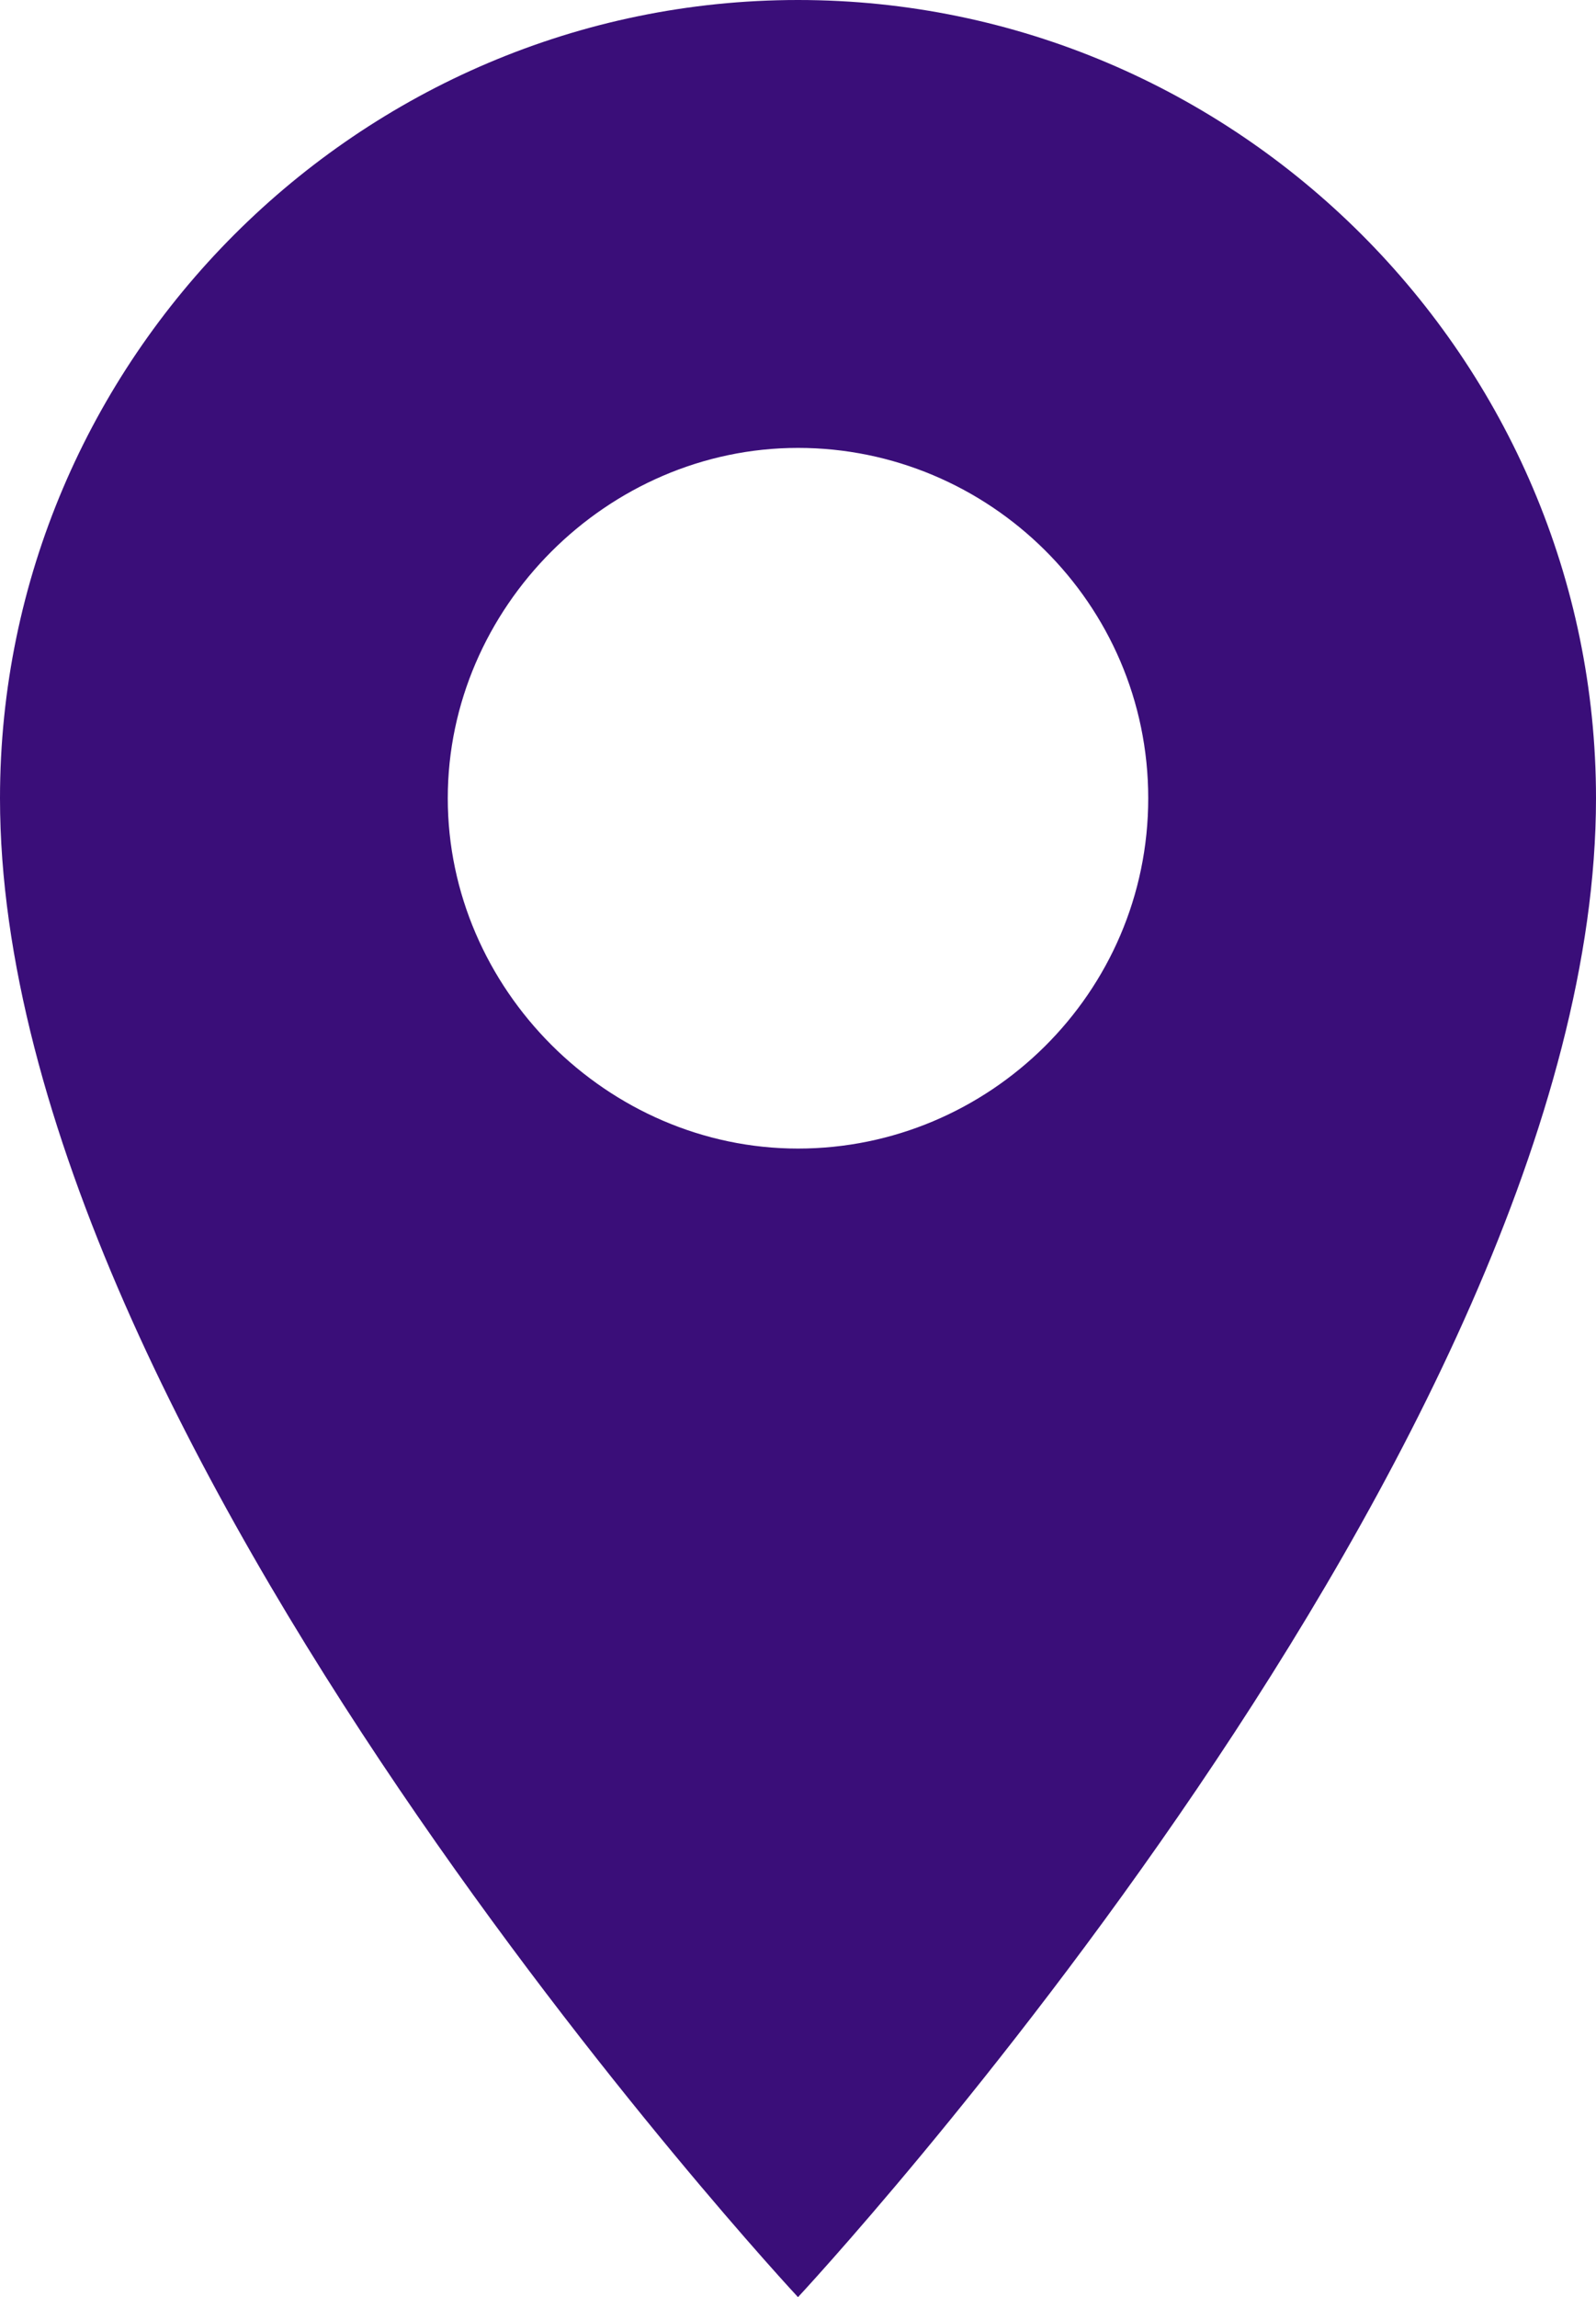 <svg version="1.1" id="Layer_1" xmlns="http://www.w3.org/2000/svg" xmlns:xlink="http://www.w3.org/1999/xlink" x="0px" y="0px"
	 viewBox="0 0 36 51.8" style="enable-background:new 0 0 36 51.8;" xml:space="preserve">
<style type="text/css">
	.st0{fill:#3a0e79;}
</style>
<path class="st0" d="M0,18C0,8.1,8.1,0,18,0c9.9,0,18,8.1,18,18c0,14.5-18,33.8-18,33.8S0,32.5,0,18z M25.9,18
	c0-4.4-3.6-7.9-7.9-7.9s-7.9,3.6-7.9,7.9s3.6,7.9,7.9,7.9S25.9,22.4,25.9,18z"/>
</svg>
